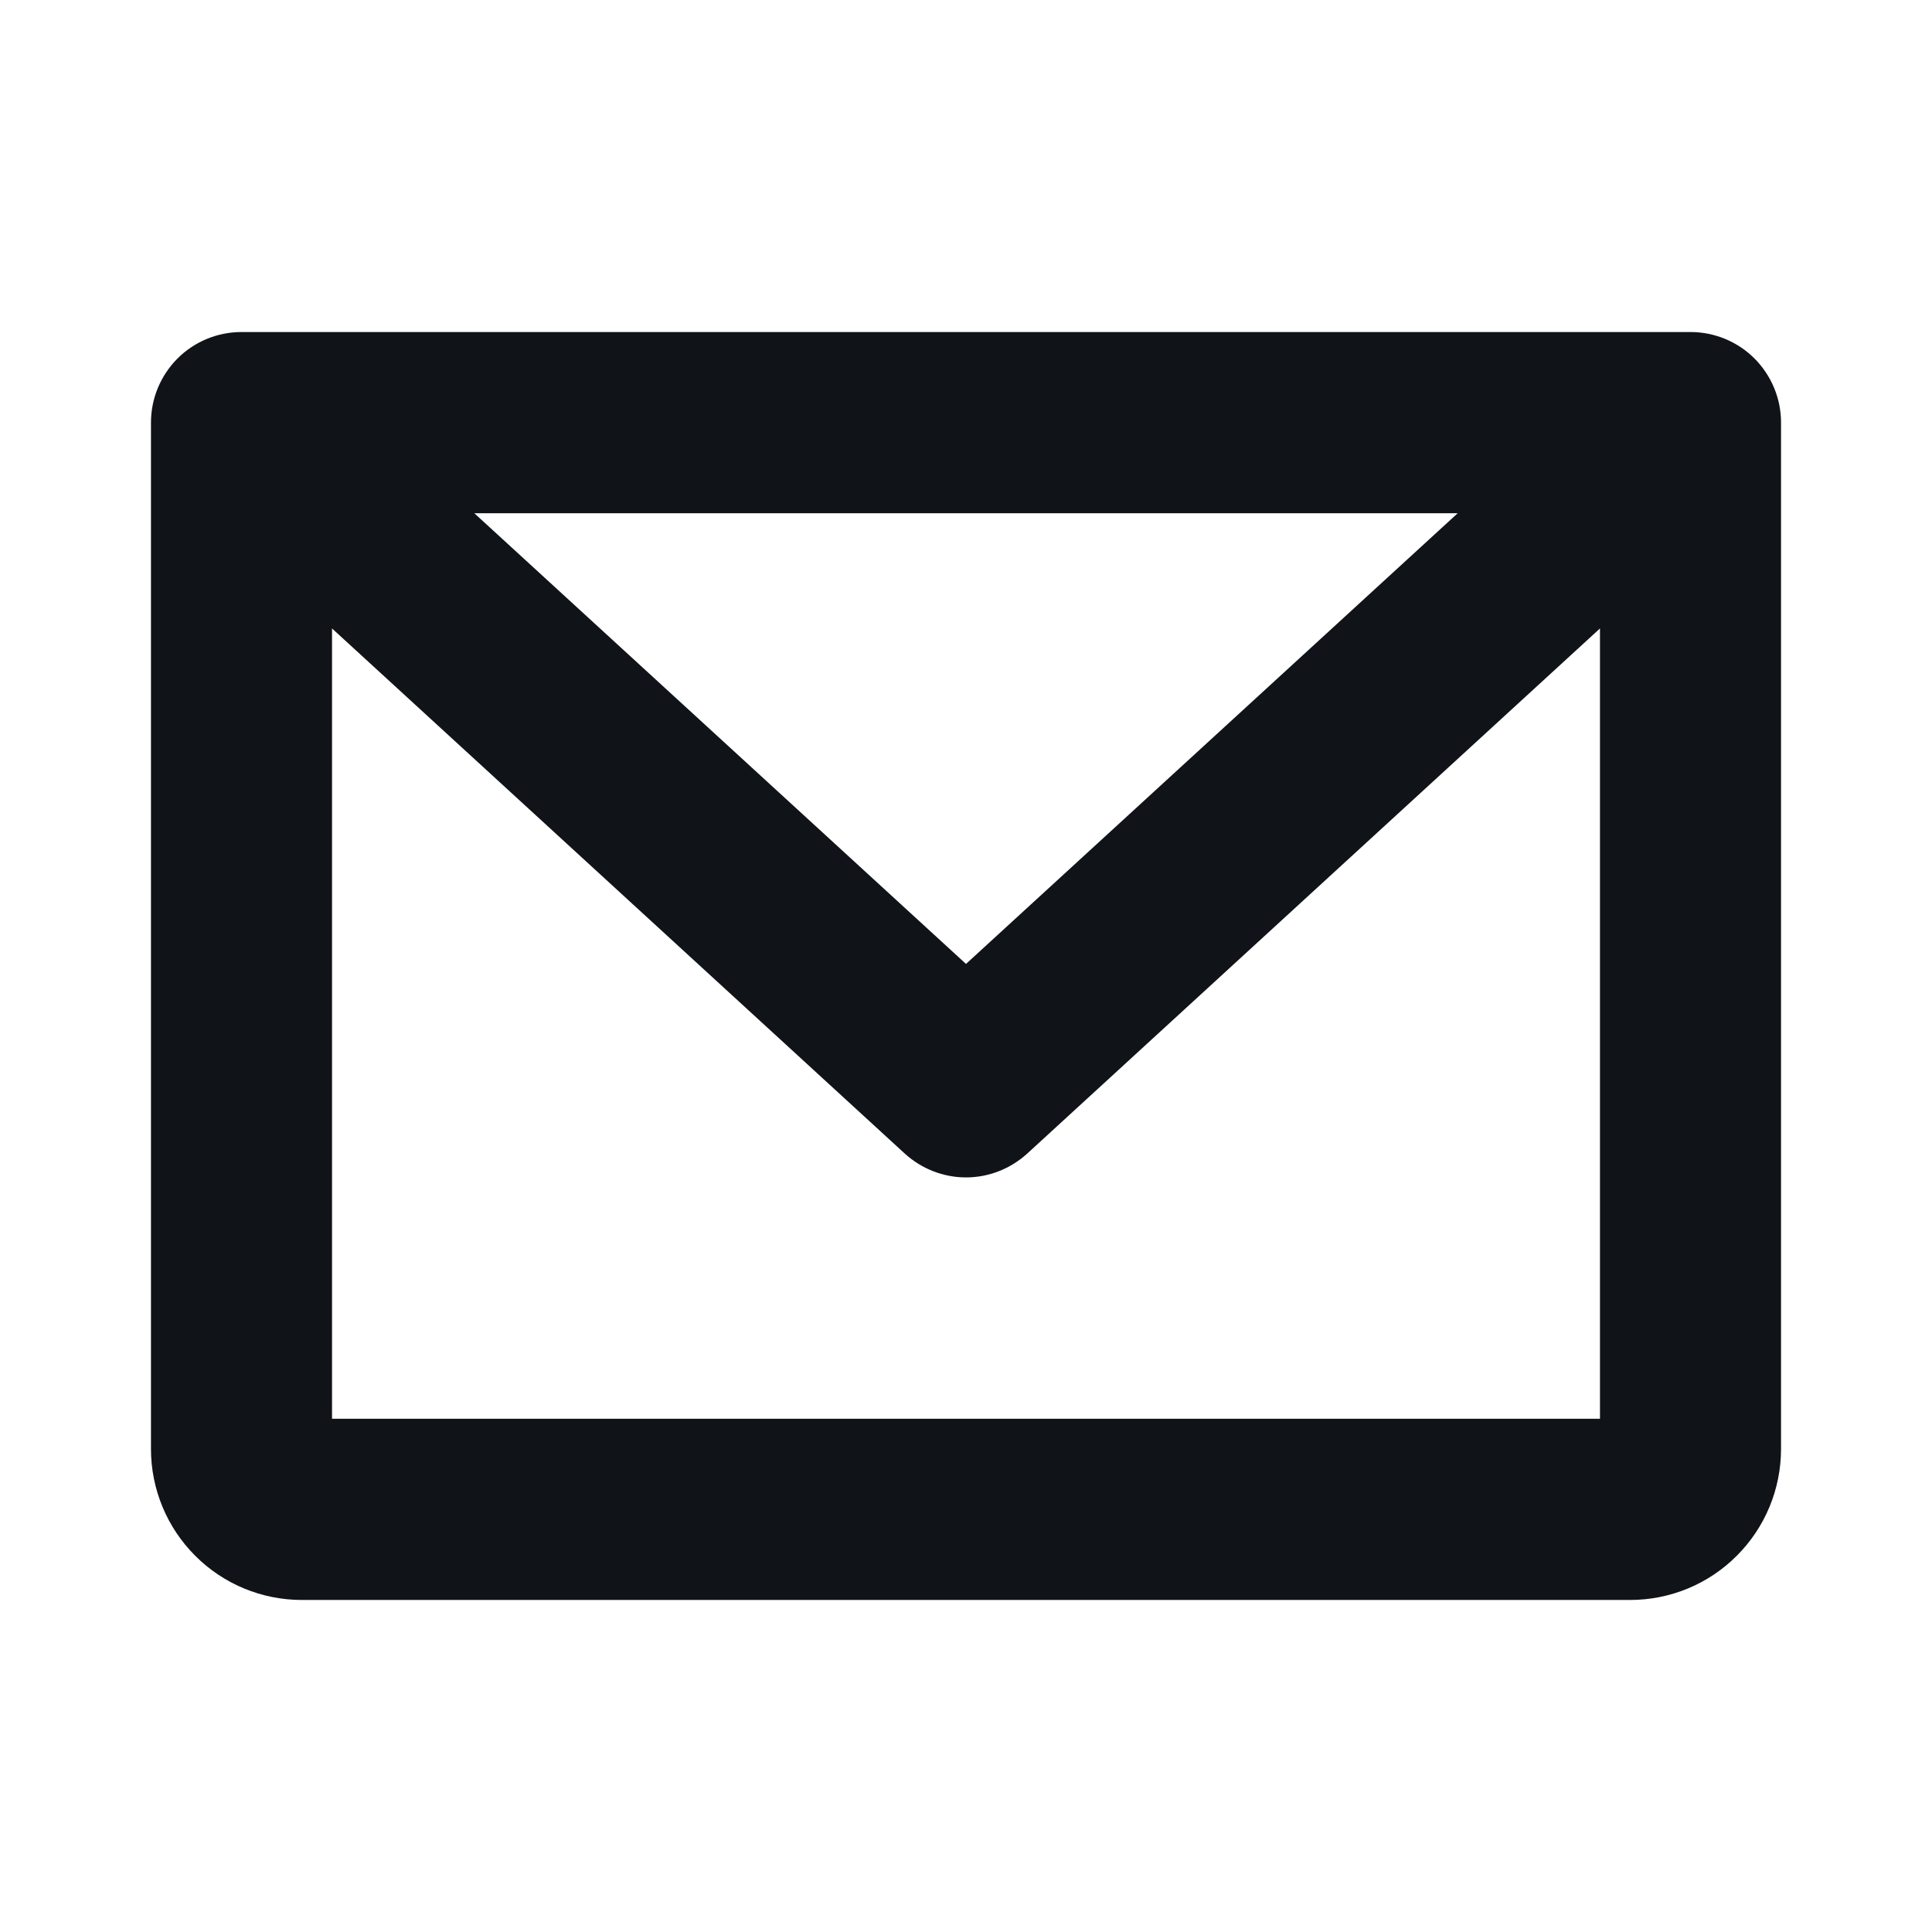 <svg width="14" height="14" viewBox="0 0 14 14" fill="none" xmlns="http://www.w3.org/2000/svg">
<path d="M12.25 2.406H1.75C1.576 2.406 1.409 2.475 1.286 2.598C1.163 2.722 1.094 2.888 1.094 3.062V10.5C1.094 10.79 1.209 11.068 1.414 11.273C1.619 11.479 1.897 11.594 2.188 11.594H11.812C12.103 11.594 12.381 11.479 12.586 11.273C12.791 11.068 12.906 10.79 12.906 10.5V3.062C12.906 2.888 12.837 2.722 12.714 2.598C12.591 2.475 12.424 2.406 12.25 2.406ZM10.563 3.719L7 6.985L3.437 3.719H10.563ZM2.406 10.281V4.554L6.556 8.359C6.678 8.47 6.836 8.532 7 8.532C7.164 8.532 7.322 8.47 7.444 8.359L11.594 4.554V10.281H2.406Z" fill="#101318"/>
</svg>

